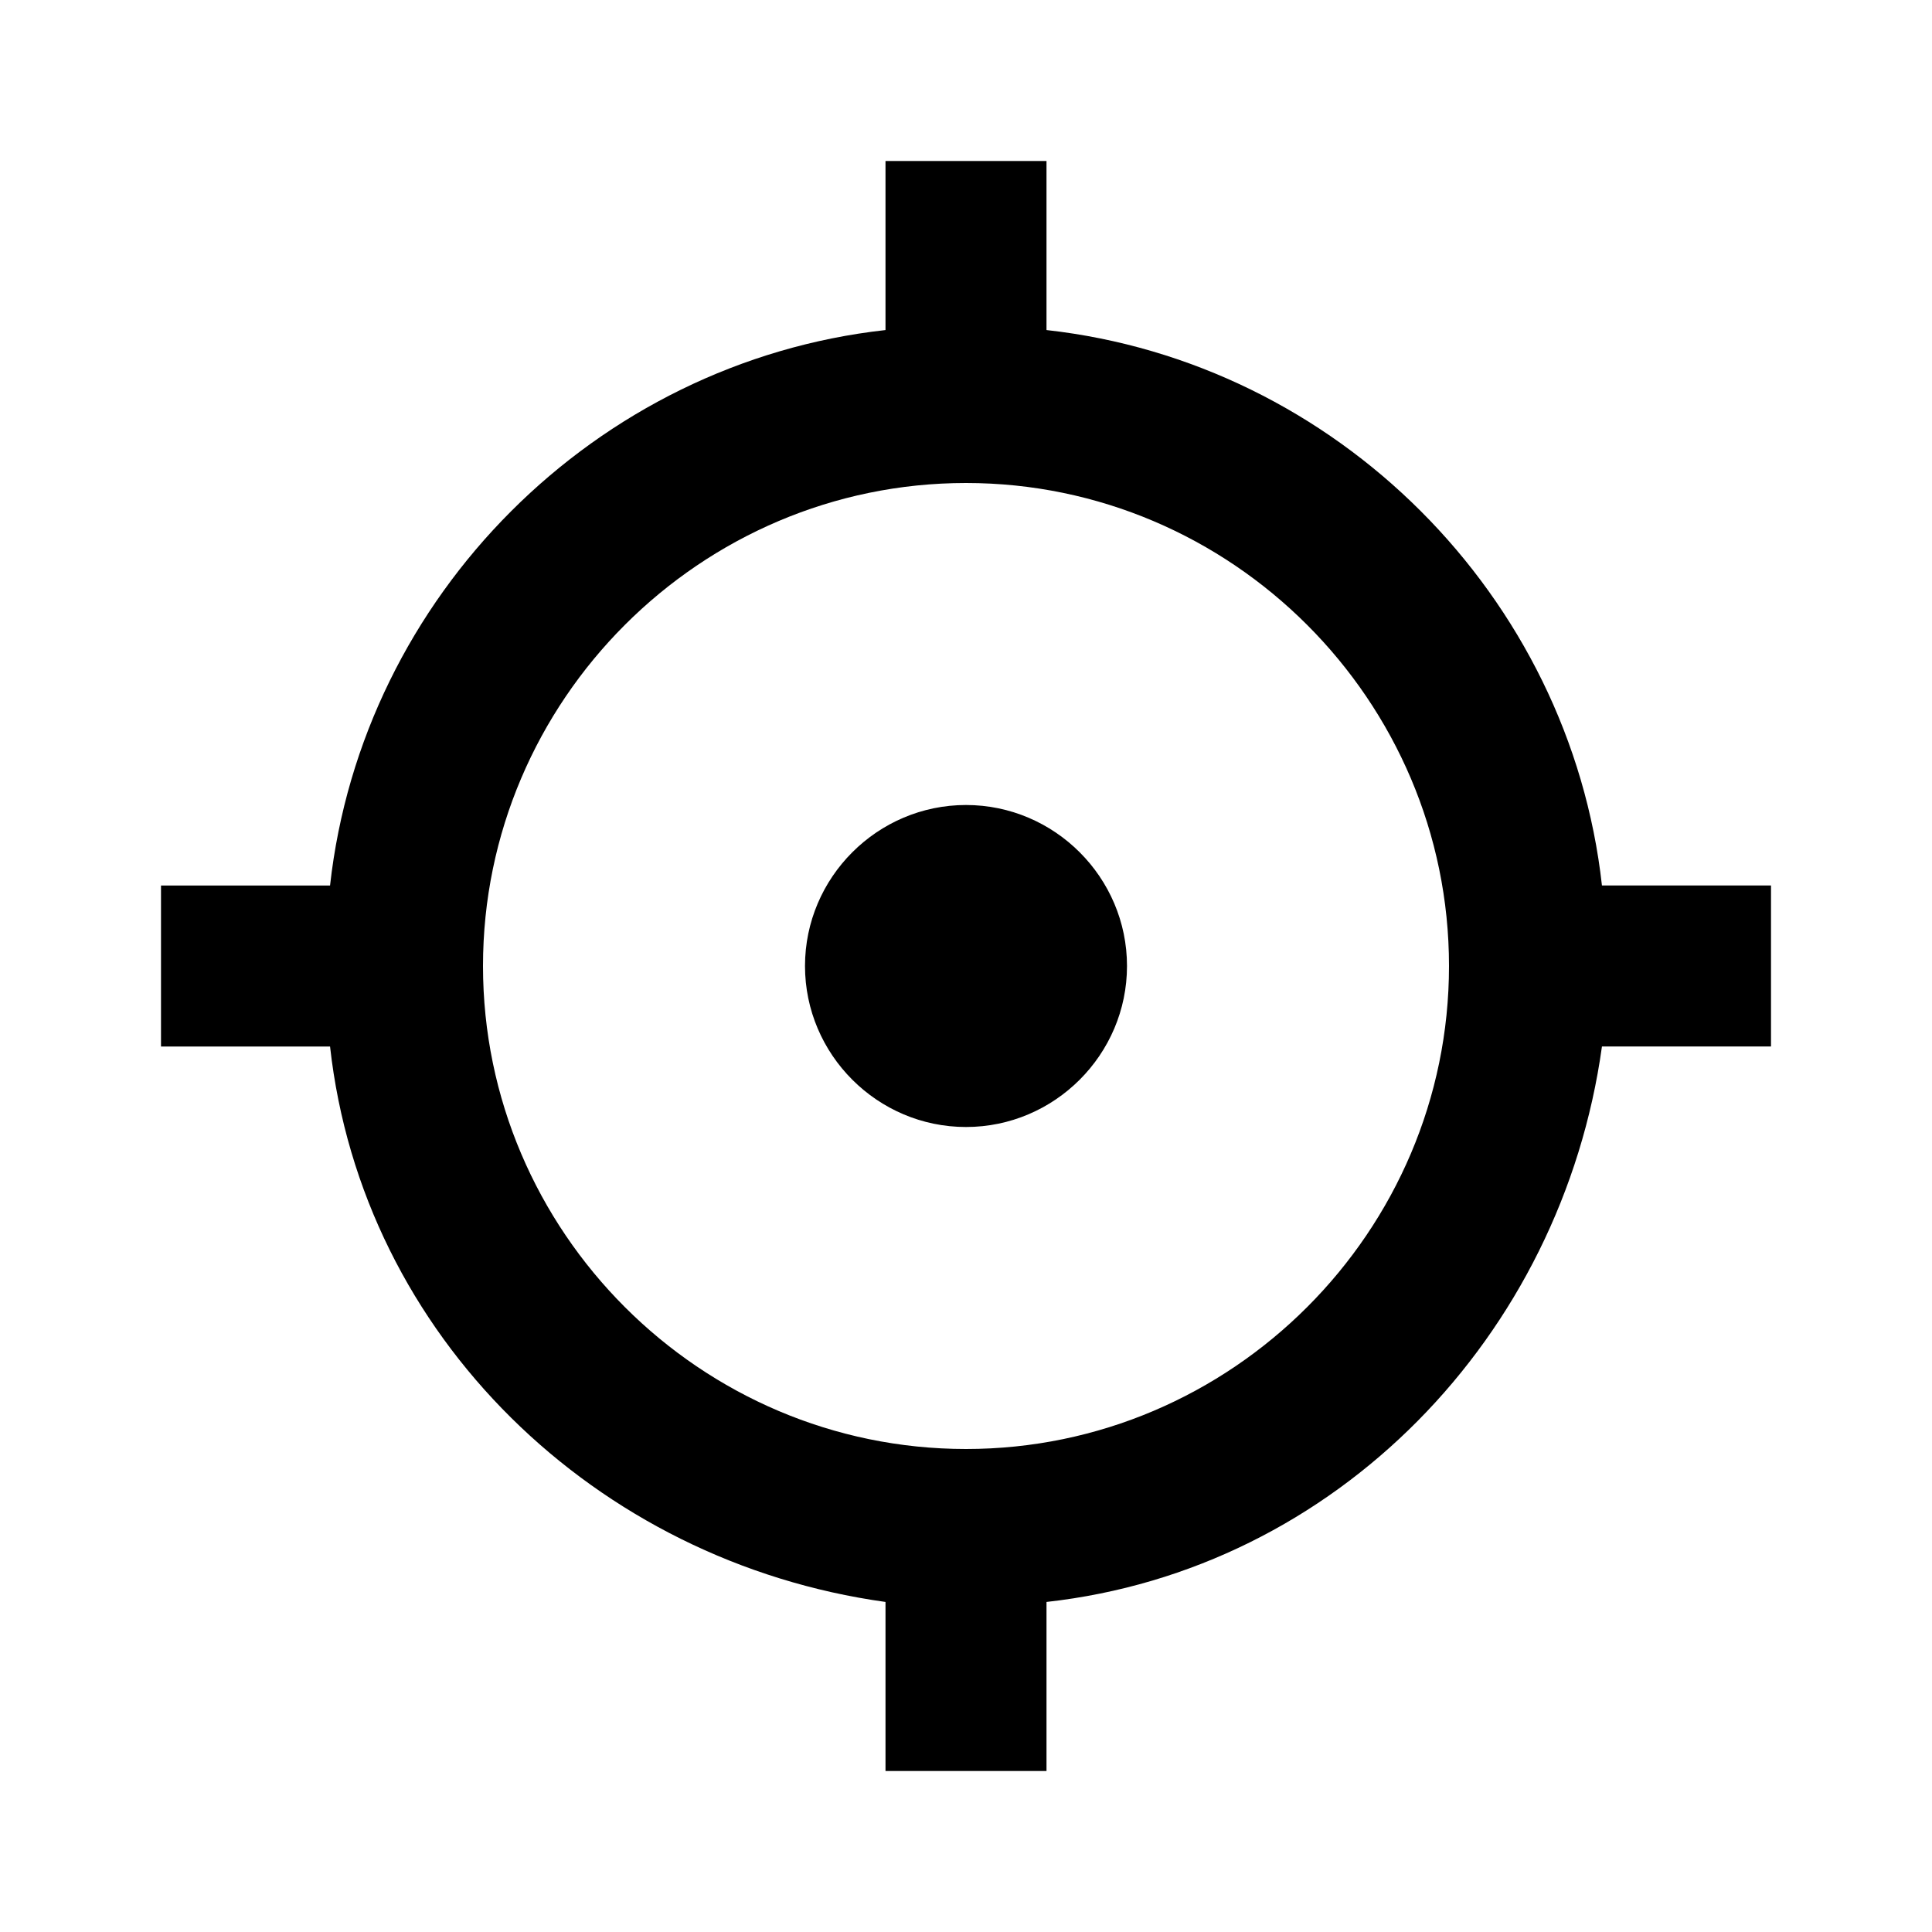 <svg xmlns="http://www.w3.org/2000/svg" viewBox="0 0 24 24"><path d="M19.9 11H22v2h-2.1c-.5 3.6-3.3 6.5-6.9 6.9V22h-2v-2.1c-3.6-.5-6.5-3.3-6.9-6.9H2v-2h2.1c.4-3.6 3.3-6.5 6.9-6.9V2h2v2.1c3.6.4 6.5 3.3 6.9 6.9zM12 18c3.3 0 6-2.7 6-6s-2.7-6-6-6-6 2.7-6 6 2.7 6 6 6zm0-4c-1.1 0-2-.9-2-2s.9-2 2-2 2 .9 2 2-.9 2-2 2z"/></svg>
